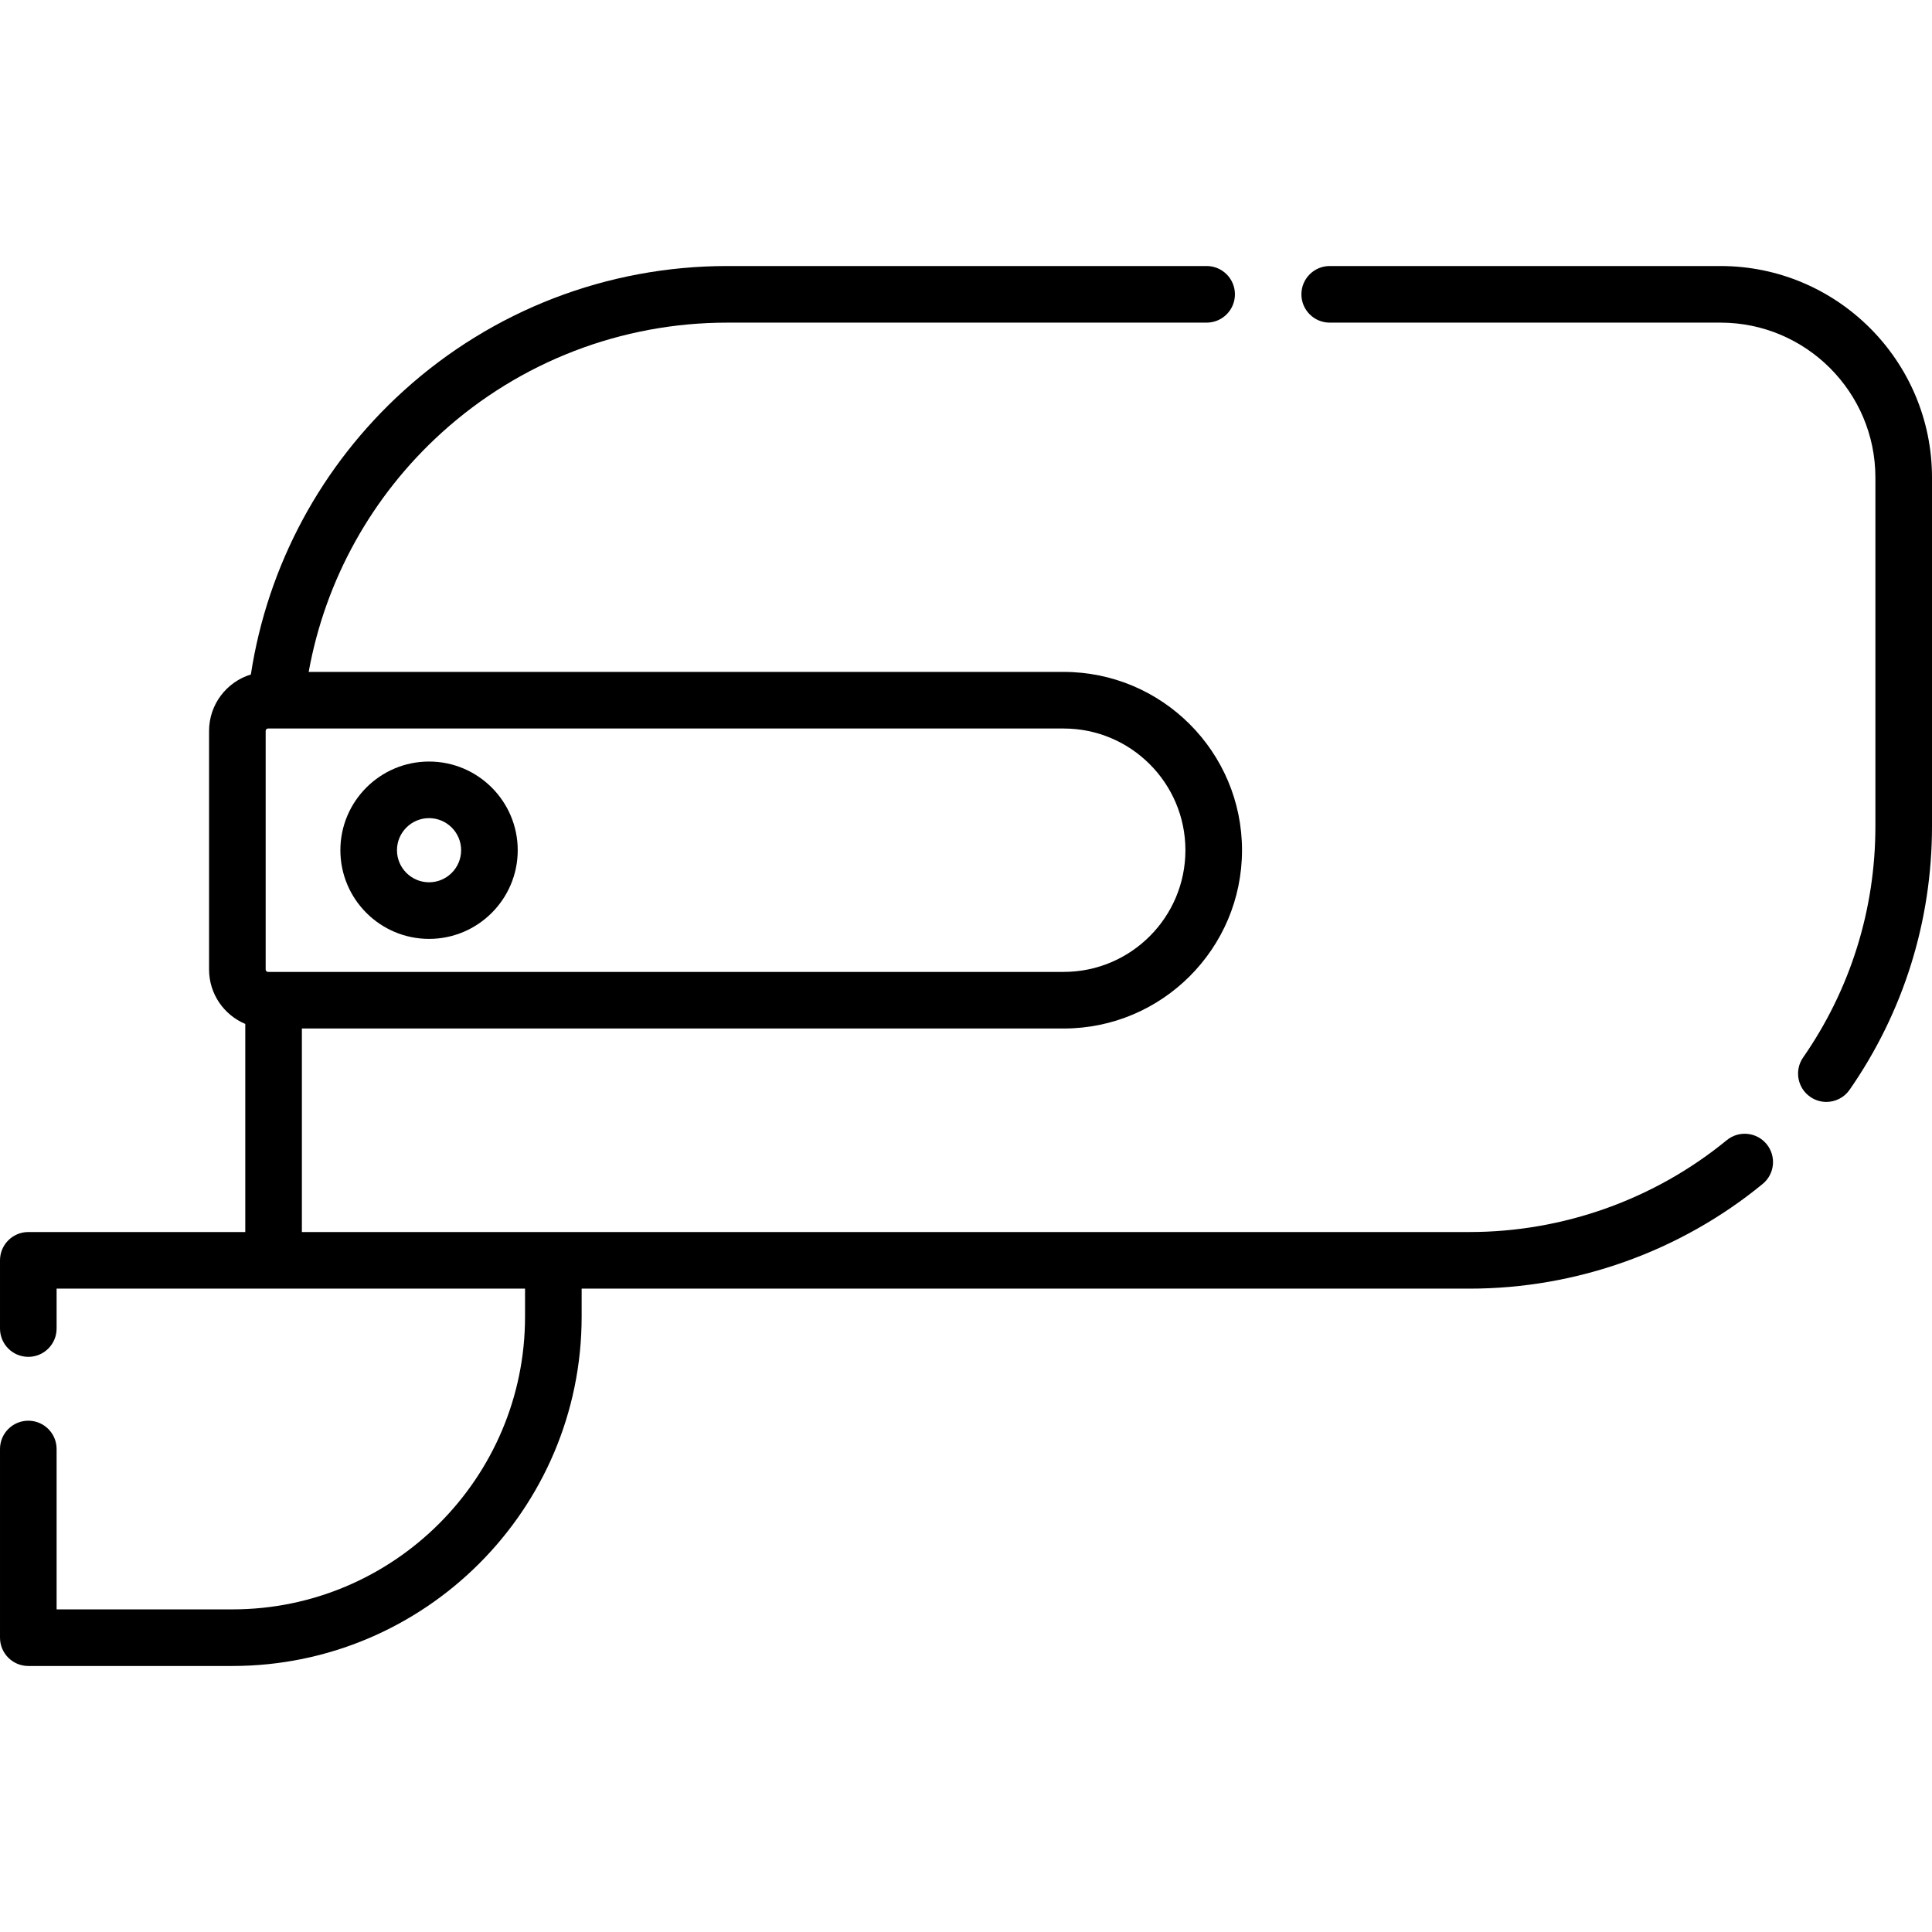 <svg id="Layer_1" enable-background="new 0 0 512 512" height="512" viewBox="0 0 512 512" width="512" xmlns="http://www.w3.org/2000/svg"><g><g><path d="m457.612 302.156c-19.141 15.698-43.345 24.344-68.152 24.344h-309.46v-53.935h201.897c26.054 0 47.25-21.196 47.25-47.25s-21.196-47.25-47.25-47.25h-200.093c4.394-24.335 16.716-46.604 35.244-63.396 20.755-18.811 47.629-29.17 75.672-29.17h127.049c4.142 0 7.5-3.357 7.5-7.5s-3.358-7.5-7.5-7.5h-127.049c-31.774 0-62.226 11.739-85.746 33.056-21.837 19.791-36.069 46.304-40.493 75.19-6.404 1.955-11.077 7.915-11.077 14.95v63.239c0 6.48 3.965 12.05 9.595 14.416v55.15h-57.499c-4.142 0-7.5 3.357-7.5 7.5v18.077c0 4.143 3.358 7.5 7.5 7.5s7.5-3.357 7.5-7.5v-10.577h124.141v7.423c0 42.776-34.801 77.577-77.578 77.577h-46.563v-42.5c0-4.143-3.358-7.5-7.5-7.5s-7.5 3.357-7.5 7.5v50c0 4.143 3.358 7.5 7.5 7.5h54.063c51.047 0 92.578-41.53 92.578-92.577v-7.423h235.319c28.267 0 55.848-9.854 77.664-27.746 3.203-2.627 3.669-7.353 1.043-10.555-2.627-3.204-7.354-3.671-10.555-1.043zm-143.465-76.841c0 17.782-14.467 32.25-32.25 32.25h-210.862c-.347 0-.63-.282-.63-.63v-63.239c0-.348.283-.631.63-.631h210.863c17.782 0 32.249 14.468 32.249 32.25z"/><path d="m455.95 70.5h-103.565c-4.142 0-7.5 3.357-7.5 7.5s3.358 7.5 7.5 7.5h103.565c22.635 0 41.05 18.415 41.05 41.05v92.41c0 22.053-6.623 43.243-19.153 61.28-2.363 3.402-1.521 8.076 1.881 10.438 1.305.906 2.795 1.342 4.272 1.342 2.374 0 4.709-1.125 6.167-3.222 14.283-20.562 21.833-44.711 21.833-69.838v-92.41c0-30.906-25.144-56.05-56.05-56.05z"/><path d="m113.703 248.815c12.958 0 23.5-10.542 23.5-23.5s-10.542-23.5-23.5-23.5-23.5 10.542-23.5 23.5 10.542 23.5 23.5 23.5zm0-32c4.687 0 8.5 3.813 8.5 8.5s-3.813 8.5-8.5 8.5-8.5-3.813-8.5-8.5 3.813-8.5 8.5-8.5z"/></g></g></svg>
